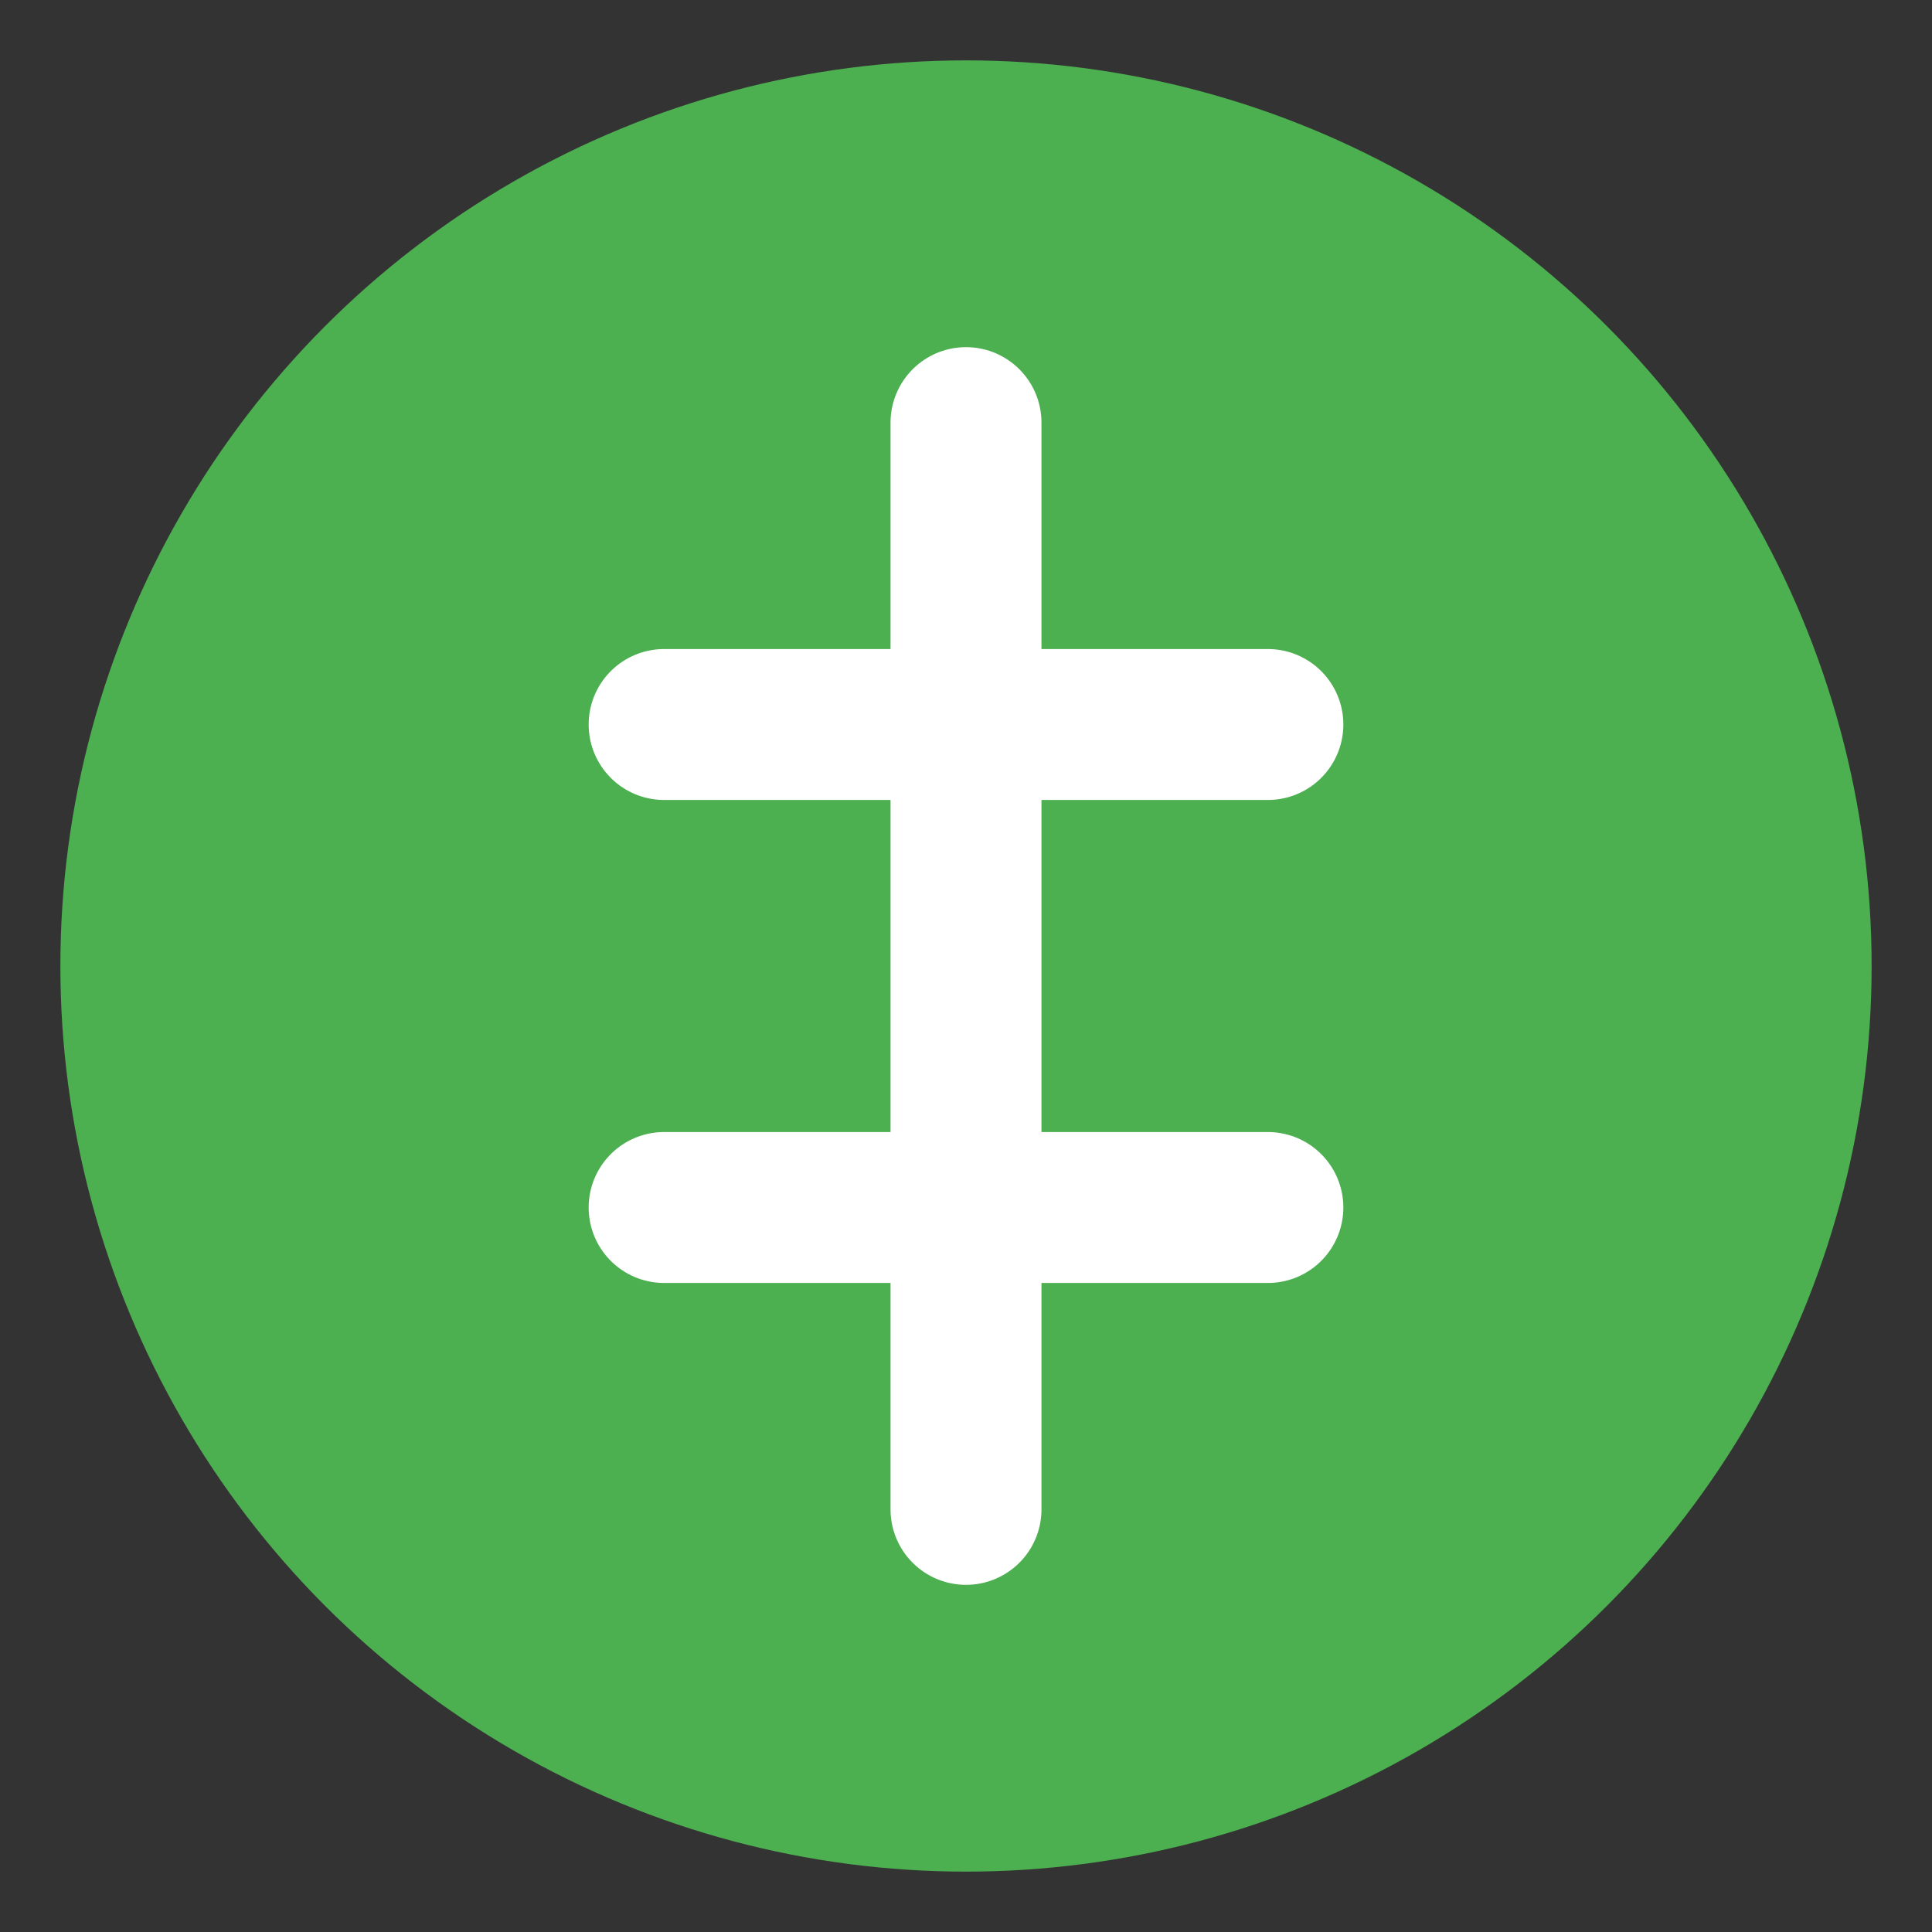 <svg xmlns="http://www.w3.org/2000/svg" width="32" height="32" viewBox="0 0 32 32" fill="none">
  <rect x="0" y="0" width="32" height="32" fill="#333333" stroke="none"/>
  <circle cx="16" cy="16" r="15" fill="#4CAF50" />
  <path d="M16 7V25" stroke="white" stroke-width="2.5" stroke-linecap="round" />
  <path d="M21 12H11" stroke="white" stroke-width="2.5" stroke-linecap="round" />
  <path d="M21 20H11" stroke="white" stroke-width="2.5" stroke-linecap="round" />
</svg> 